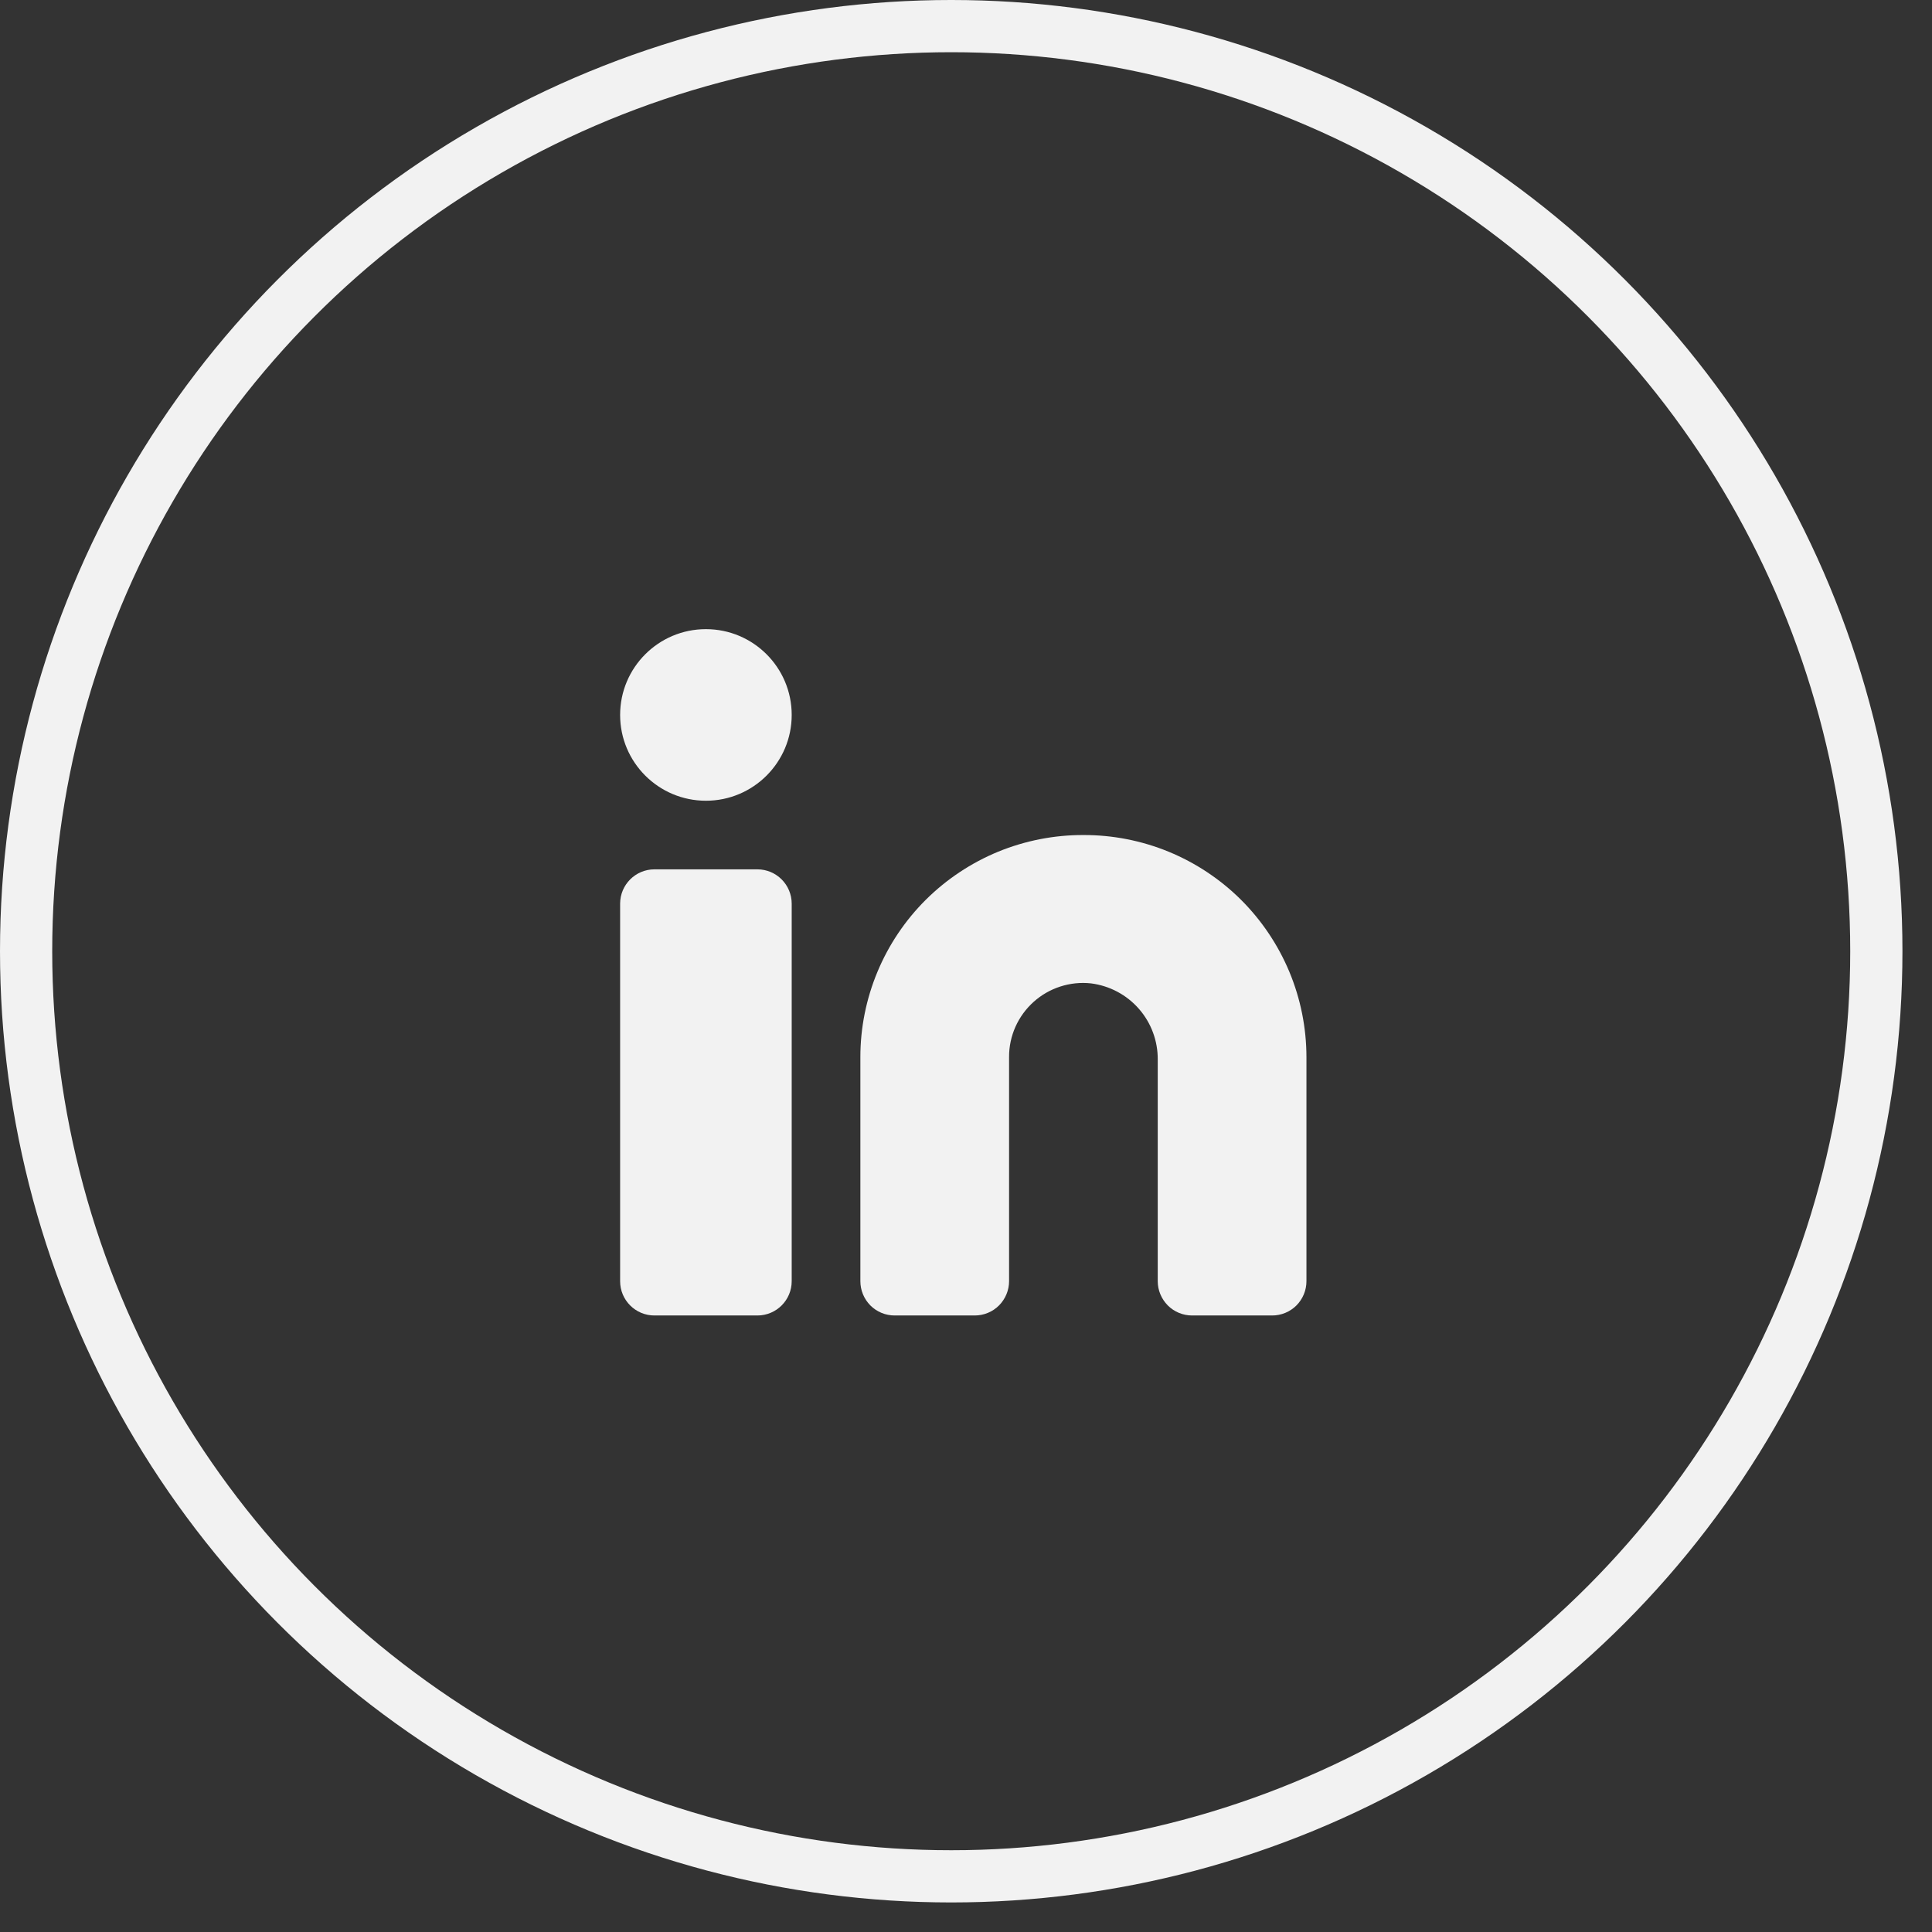 <svg width="37" height="37" viewBox="0 0 37 37" fill="none" xmlns="http://www.w3.org/2000/svg">
<rect x="0" y="0" width="37" height="37" fill="#333333" stroke="none"/>
<circle cx="18.217" cy="18.217" r="17.717" stroke="#F2F2F2"/>
<g clip-path="url(#clip0_22_495)">
<path d="M20.748 15.992C20.189 15.99 19.634 16.099 19.116 16.311C18.599 16.524 18.128 16.837 17.731 17.231C17.334 17.626 17.019 18.095 16.804 18.612C16.589 19.128 16.477 19.683 16.477 20.242V24.536C16.477 24.71 16.546 24.877 16.669 25.001C16.792 25.124 16.959 25.193 17.134 25.193H18.667C18.842 25.193 19.009 25.124 19.132 25.001C19.255 24.877 19.325 24.71 19.325 24.536V20.242C19.324 20.043 19.366 19.846 19.447 19.664C19.528 19.483 19.647 19.32 19.795 19.187C19.943 19.054 20.117 18.954 20.307 18.893C20.496 18.832 20.697 18.811 20.895 18.833C21.249 18.878 21.576 19.051 21.811 19.32C22.047 19.589 22.175 19.936 22.172 20.293V24.536C22.172 24.71 22.242 24.877 22.365 25.001C22.488 25.124 22.655 25.193 22.83 25.193H24.363C24.537 25.193 24.705 25.124 24.828 25.001C24.951 24.877 25.02 24.71 25.02 24.536V20.242C25.019 19.683 24.908 19.128 24.693 18.612C24.477 18.095 24.162 17.626 23.766 17.231C23.369 16.837 22.898 16.524 22.38 16.311C21.863 16.099 21.308 15.99 20.748 15.992Z" fill="#F2F2F2"/>
<path d="M14.505 16.649H12.533C12.17 16.649 11.876 16.944 11.876 17.307V24.536C11.876 24.899 12.17 25.193 12.533 25.193H14.505C14.868 25.193 15.162 24.899 15.162 24.536V17.307C15.162 16.944 14.868 16.649 14.505 16.649Z" fill="#F2F2F2"/>
<path d="M13.519 15.335C14.426 15.335 15.162 14.599 15.162 13.692C15.162 12.784 14.426 12.049 13.519 12.049C12.612 12.049 11.876 12.784 11.876 13.692C11.876 14.599 12.612 15.335 13.519 15.335Z" fill="#F2F2F2"/>
</g>
<defs>
<clipPath id="clip0_22_495">
<rect width="17.526" height="17.526" fill="white" transform="translate(9.686 9.858)"/>
</clipPath>
</defs>
</svg>
